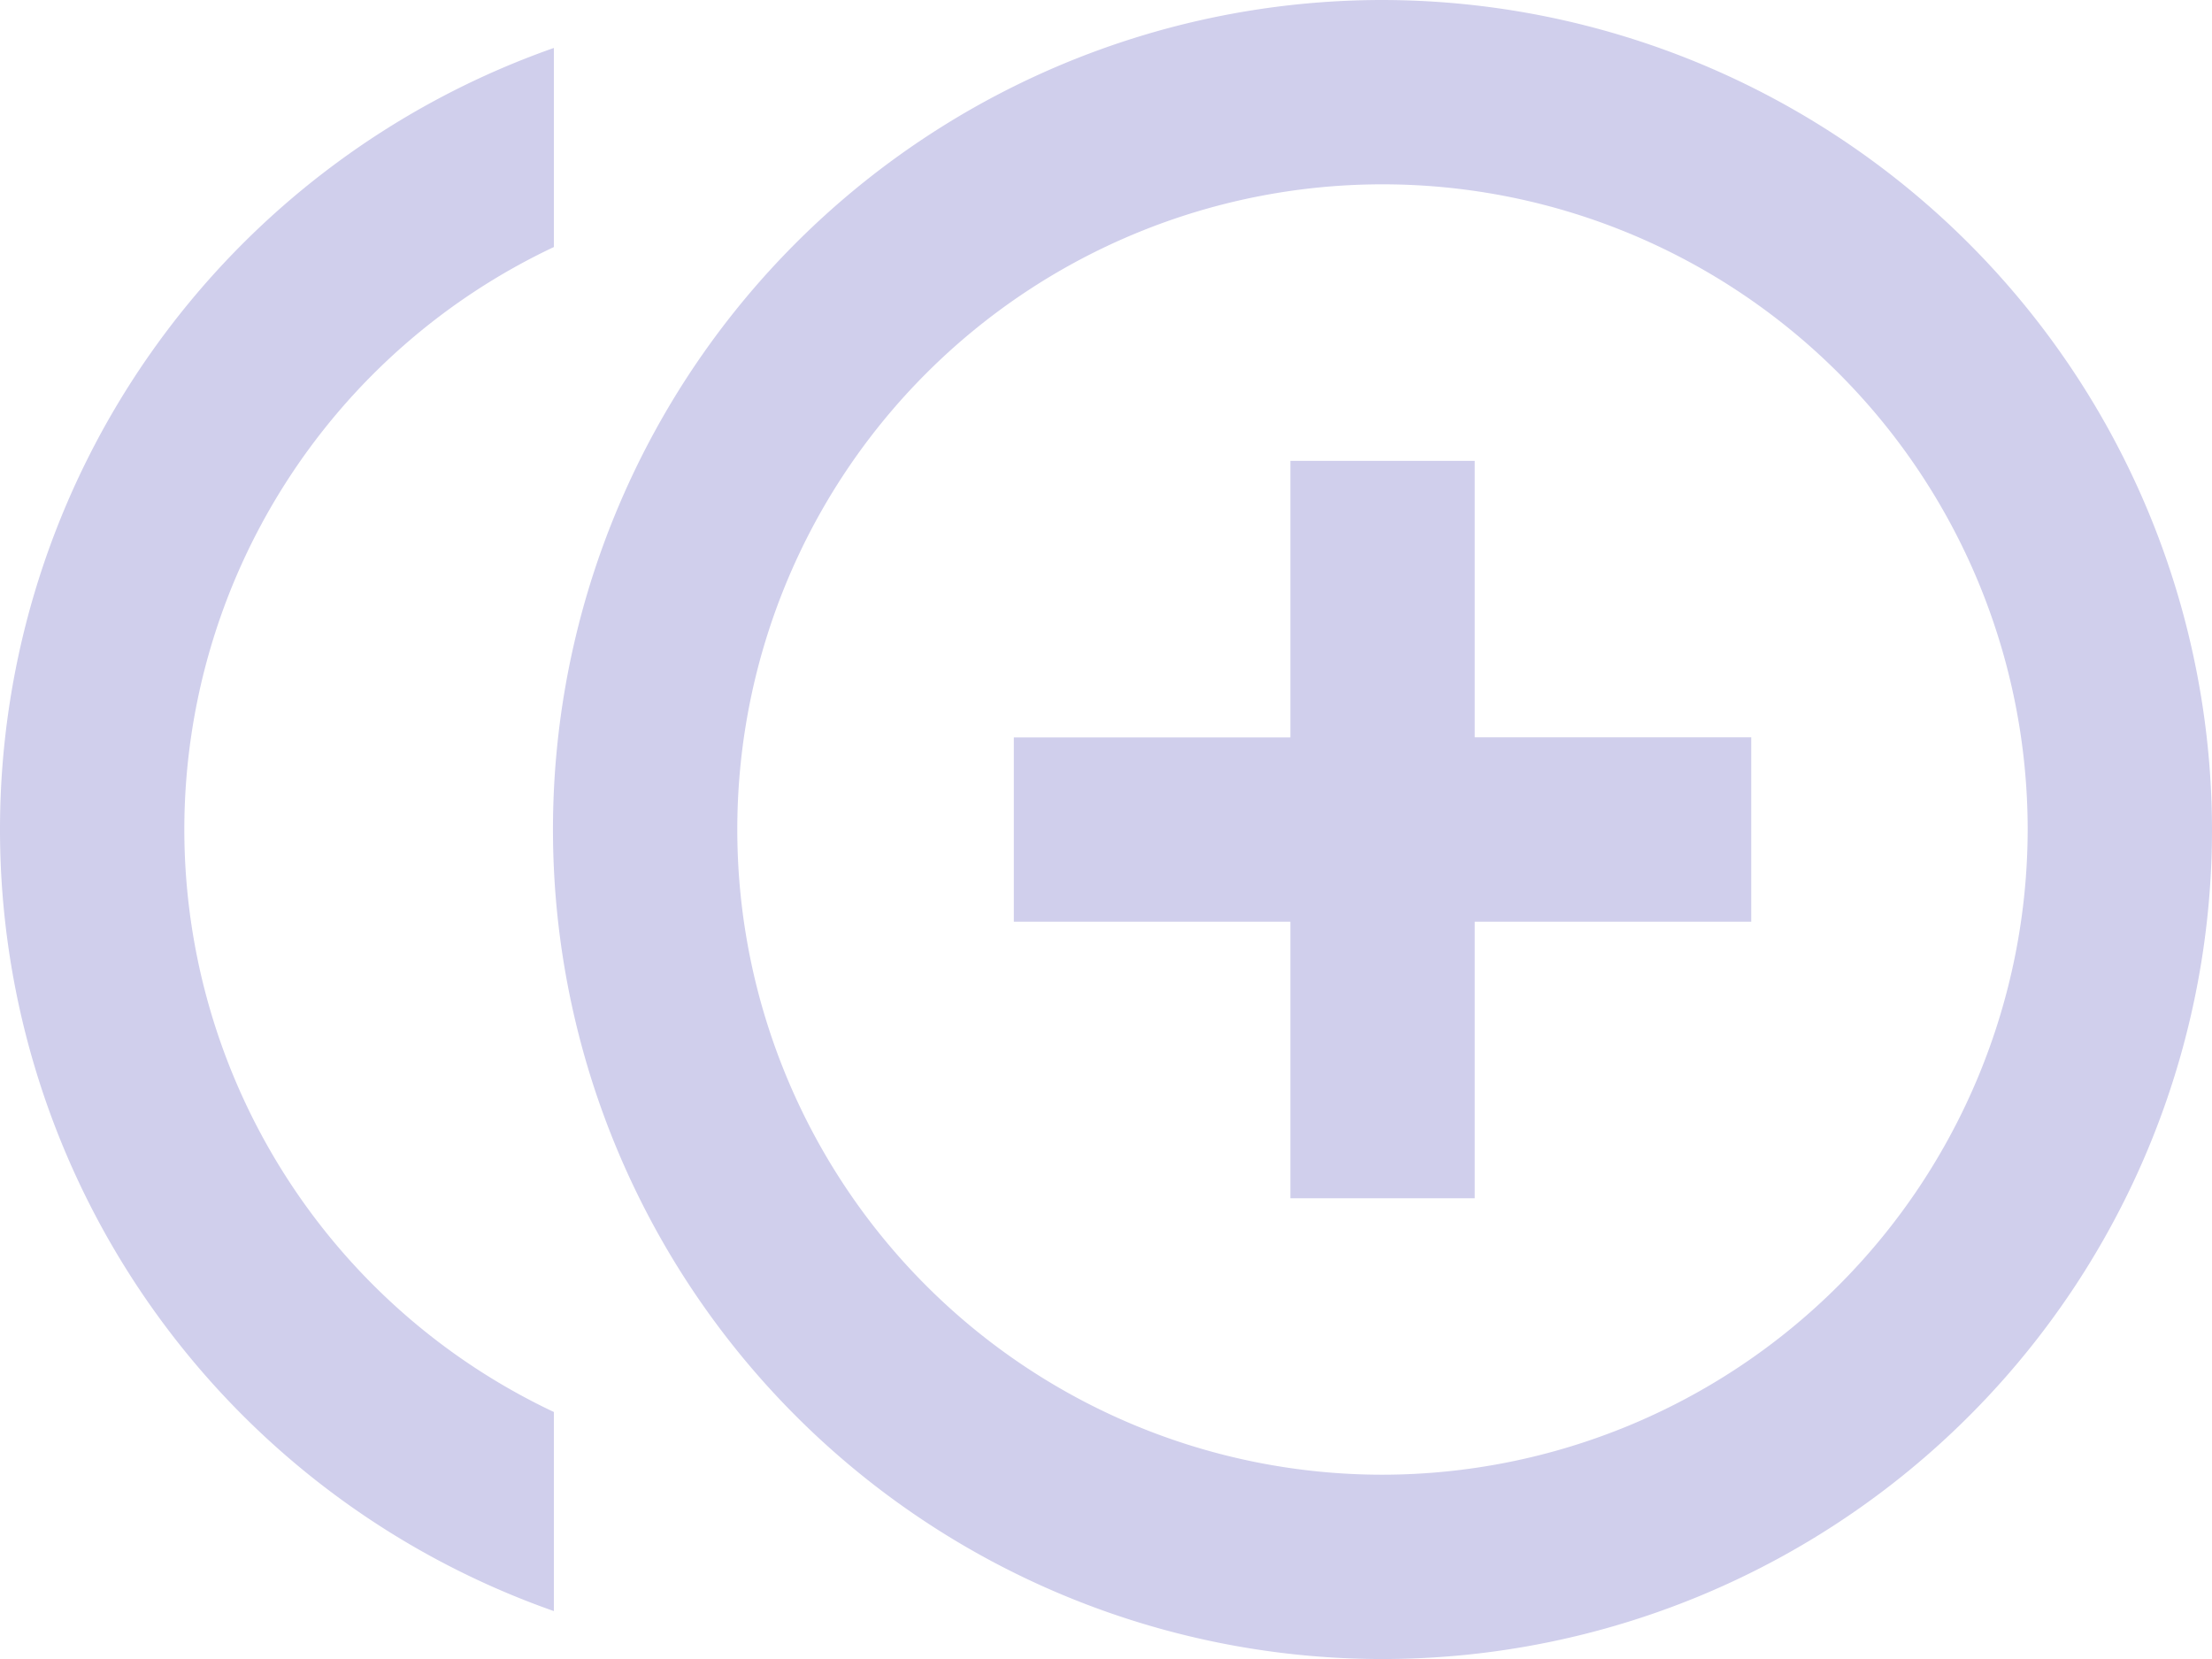 <svg xmlns="http://www.w3.org/2000/svg" width="19.333" height="14.5" viewBox="0 0 19.333 14.5">
  <path id="Icon_material-control-point-duplicate" data-name="Icon material-control-point-duplicate" d="M12.889,8.528H11.278v2.417H8.861v1.611h2.417v2.417h1.611V12.556h2.417V10.944H12.889ZM1.611,11.75a5.631,5.631,0,0,1,3.23-5.091V4.919a7.24,7.24,0,0,0,0,13.662v-1.74A5.631,5.631,0,0,1,1.611,11.75ZM12.083,4.5a7.25,7.25,0,1,0,7.25,7.25A7.261,7.261,0,0,0,12.083,4.5Zm0,12.889a5.639,5.639,0,1,1,5.639-5.639A5.645,5.645,0,0,1,12.083,17.389Z" transform="translate(0 -4.5)" fill="#d0cfec"/>
</svg>
